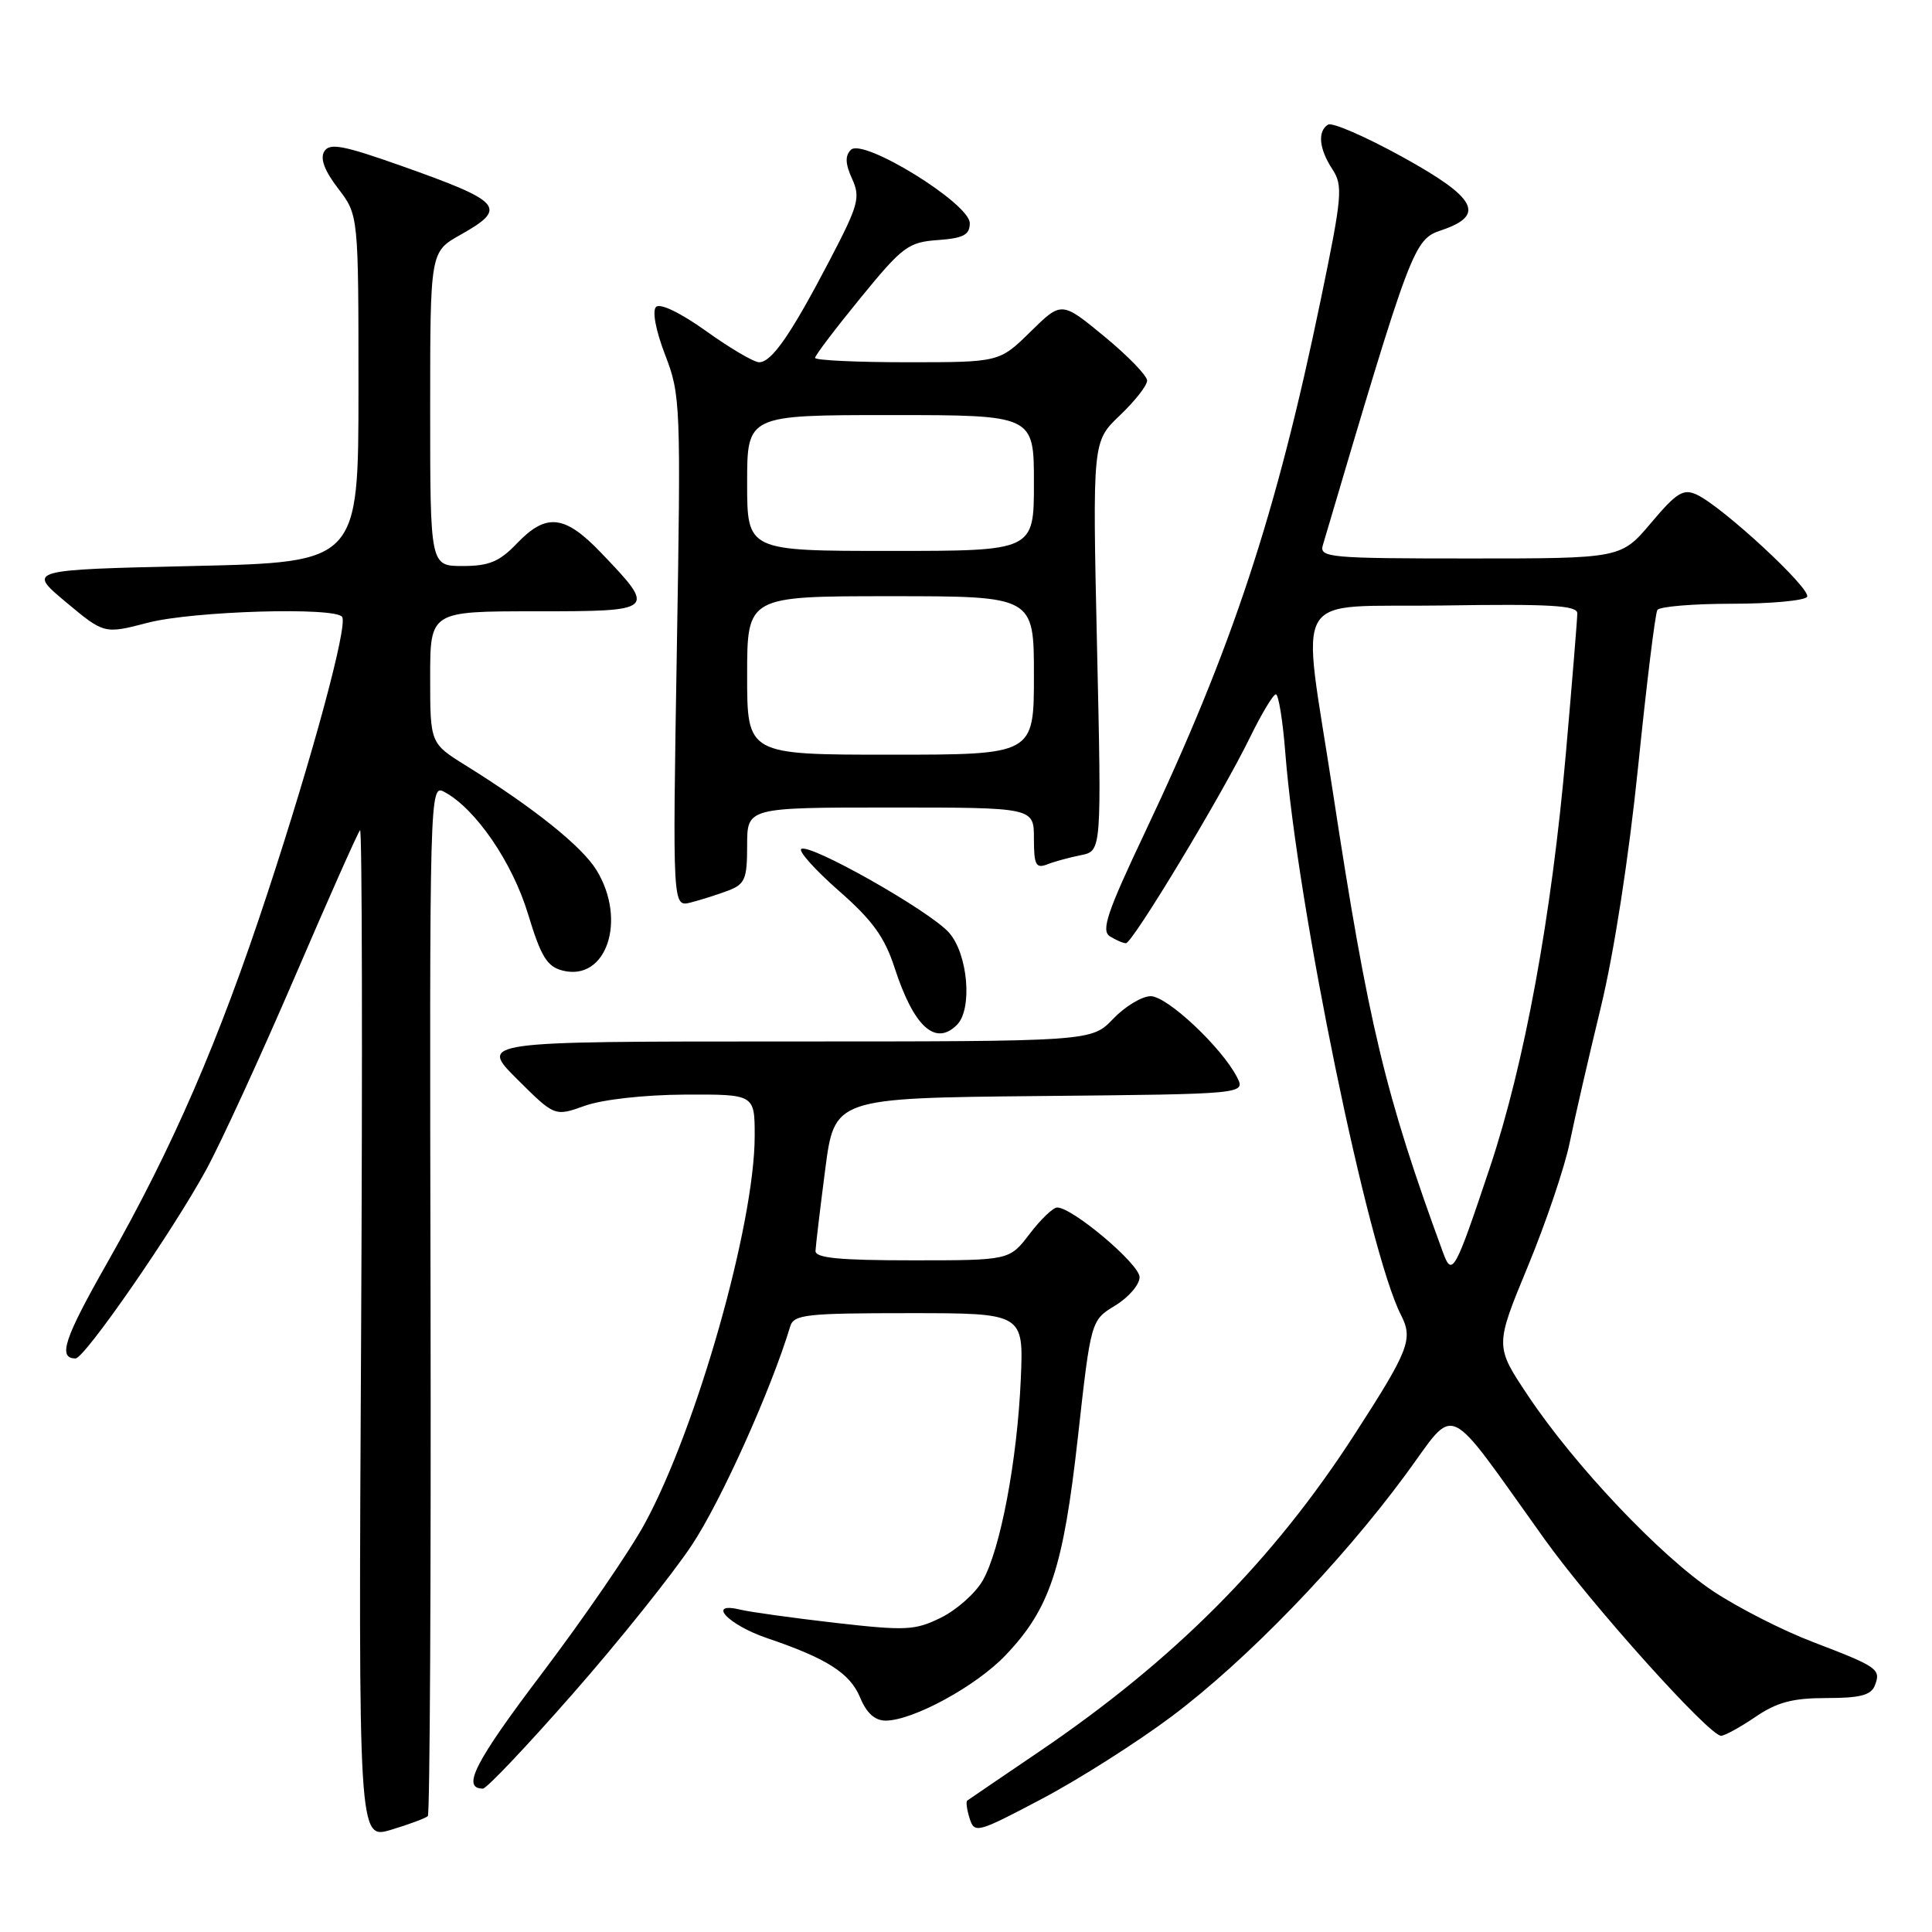 <?xml version="1.0" encoding="UTF-8" standalone="no"?>
<!DOCTYPE svg PUBLIC "-//W3C//DTD SVG 1.1//EN" "http://www.w3.org/Graphics/SVG/1.1/DTD/svg11.dtd" >
<svg xmlns="http://www.w3.org/2000/svg" xmlns:xlink="http://www.w3.org/1999/xlink" version="1.1" viewBox="0 0 256 256">
 <g >
 <path fill="currentColor"
d=" M 56.69 240.64 C 56.96 240.37 57.12 209.49 57.05 172.01 C 56.91 104.68 56.93 103.89 58.87 104.93 C 63.01 107.14 67.88 114.24 69.96 121.09 C 71.69 126.79 72.48 128.08 74.57 128.61 C 80.35 130.06 83.09 121.95 79.06 115.33 C 77.13 112.16 70.76 107.06 61.75 101.45 C 57.00 98.50 57.00 98.50 57.00 89.75 C 57.00 81.00 57.00 81.00 70.97 81.00 C 86.94 81.00 87.01 80.94 79.65 73.25 C 74.83 68.21 72.39 67.94 68.50 72.00 C 66.18 74.43 64.80 75.00 61.31 75.00 C 57.00 75.00 57.00 75.00 57.00 54.18 C 57.00 33.37 57.00 33.37 61.00 31.12 C 67.33 27.56 66.63 26.74 53.16 21.97 C 45.47 19.25 43.67 18.91 42.97 20.06 C 42.39 20.99 42.99 22.61 44.80 24.97 C 47.50 28.50 47.50 28.50 47.50 51.50 C 47.50 74.50 47.50 74.50 25.56 75.00 C 3.62 75.50 3.62 75.50 8.71 79.76 C 13.81 84.02 13.81 84.02 19.61 82.51 C 25.58 80.96 44.51 80.40 45.34 81.75 C 46.08 82.96 41.48 99.99 35.45 118.33 C 28.99 137.98 22.90 152.02 14.19 167.36 C 8.50 177.37 7.63 180.00 10.01 180.00 C 11.21 180.00 22.90 163.12 27.32 155.00 C 29.27 151.43 34.54 139.95 39.04 129.50 C 43.53 119.05 47.43 110.28 47.71 110.00 C 47.98 109.72 48.04 139.71 47.85 176.63 C 47.49 243.76 47.49 243.76 51.84 242.45 C 54.24 241.73 56.42 240.91 56.69 240.64 Z  M 155.30 227.40 C 165.15 220.00 177.49 207.26 186.16 195.52 C 193.17 186.03 191.16 185.11 204.70 204.00 C 210.90 212.66 226.48 230.00 228.05 230.00 C 228.52 230.00 230.57 228.88 232.60 227.50 C 235.47 225.55 237.54 225.00 242.03 225.00 C 246.48 225.00 247.93 224.62 248.43 223.33 C 249.26 221.17 248.84 220.87 240.21 217.57 C 236.19 216.04 230.24 213.00 226.97 210.82 C 219.96 206.14 208.62 194.16 202.47 184.93 C 198.08 178.36 198.08 178.36 202.45 167.80 C 204.85 161.99 207.35 154.60 208.00 151.37 C 208.66 148.14 210.51 140.10 212.11 133.50 C 213.87 126.26 215.83 113.60 217.06 101.58 C 218.18 90.62 219.32 81.29 219.61 80.83 C 219.89 80.37 224.34 80.00 229.50 80.00 C 234.66 80.00 239.14 79.58 239.45 79.08 C 240.07 78.08 228.22 67.11 224.82 65.54 C 223.05 64.72 222.16 65.27 218.77 69.29 C 214.79 74.00 214.79 74.00 194.78 74.00 C 176.19 74.00 174.80 73.88 175.28 72.25 C 187.05 32.45 187.32 31.74 191.01 30.50 C 196.91 28.51 195.66 26.20 185.73 20.74 C 180.90 18.08 176.51 16.18 175.98 16.51 C 174.55 17.39 174.78 19.73 176.55 22.43 C 177.97 24.60 177.85 25.98 175.02 39.65 C 169.12 68.17 163.27 85.89 151.70 110.32 C 146.70 120.87 145.88 123.31 147.06 124.06 C 147.85 124.56 148.81 124.98 149.19 124.98 C 150.05 125.00 161.87 105.41 165.61 97.75 C 167.15 94.59 168.71 92.00 169.06 92.00 C 169.41 92.00 169.98 95.49 170.31 99.75 C 171.90 120.11 181.31 165.84 185.64 174.25 C 187.27 177.43 186.71 178.89 179.53 190.00 C 168.69 206.80 155.65 219.92 137.65 232.13 C 132.62 235.54 128.35 238.45 128.16 238.59 C 127.97 238.73 128.12 239.80 128.48 240.95 C 129.13 242.98 129.48 242.88 138.03 238.37 C 142.91 235.80 150.68 230.86 155.30 227.40 Z  M 75.90 224.43 C 81.97 217.52 89.06 208.66 91.66 204.75 C 95.52 198.95 102.17 184.17 104.71 175.75 C 105.18 174.18 106.82 174.00 120.44 174.00 C 135.64 174.00 135.64 174.00 135.26 182.75 C 134.79 193.53 132.55 205.35 130.21 209.44 C 129.24 211.12 126.75 213.33 124.68 214.35 C 121.25 216.04 120.04 216.10 110.71 215.04 C 105.09 214.39 99.43 213.61 98.12 213.29 C 93.56 212.19 96.45 215.29 101.61 217.05 C 109.60 219.76 112.63 221.70 113.98 224.95 C 114.83 227.01 115.94 228.00 117.37 227.99 C 120.98 227.97 129.31 223.44 133.20 219.37 C 139.10 213.20 140.88 207.87 142.82 190.49 C 144.55 174.95 144.55 174.95 147.77 172.99 C 149.55 171.91 151.00 170.22 151.00 169.23 C 151.00 167.51 142.12 160.00 140.08 160.00 C 139.54 160.00 137.90 161.57 136.43 163.50 C 133.76 167.00 133.76 167.00 120.88 167.00 C 111.21 167.00 108.01 166.69 108.06 165.75 C 108.09 165.06 108.66 160.22 109.34 155.00 C 110.57 145.50 110.57 145.50 137.81 145.23 C 165.05 144.97 165.05 144.97 163.91 142.73 C 161.89 138.79 154.66 132.00 152.48 132.00 C 151.32 132.00 149.08 133.35 147.50 135.00 C 144.63 138.00 144.63 138.00 104.07 138.00 C 63.52 138.00 63.52 138.00 68.51 142.98 C 73.50 147.95 73.50 147.95 77.50 146.52 C 79.83 145.69 85.37 145.07 90.75 145.04 C 100.00 145.00 100.00 145.00 100.00 150.52 C 100.00 162.17 92.33 189.21 85.44 201.87 C 83.46 205.52 77.33 214.44 71.83 221.71 C 62.91 233.49 61.12 237.00 63.99 237.00 C 64.48 237.00 69.84 231.34 75.90 224.43 Z  M 126.80 135.80 C 128.89 133.71 128.26 126.41 125.75 123.58 C 123.17 120.67 107.08 111.58 106.16 112.51 C 105.82 112.84 108.09 115.35 111.20 118.08 C 115.61 121.94 117.23 124.19 118.55 128.27 C 121.09 136.06 123.94 138.66 126.80 135.80 Z  M 96.46 118.02 C 98.72 117.16 99.00 116.49 99.00 112.02 C 99.00 107.00 99.00 107.00 118.00 107.00 C 137.00 107.00 137.00 107.00 137.00 111.11 C 137.00 114.61 137.26 115.11 138.75 114.54 C 139.71 114.16 141.73 113.61 143.24 113.31 C 145.97 112.76 145.97 112.76 145.36 85.63 C 144.76 58.50 144.76 58.50 148.38 55.05 C 150.37 53.16 152.00 51.08 152.00 50.43 C 152.00 49.78 149.45 47.15 146.33 44.58 C 140.66 39.91 140.66 39.91 136.54 43.96 C 132.42 48.00 132.42 48.00 120.21 48.00 C 113.50 48.00 108.00 47.74 108.00 47.42 C 108.00 47.10 110.71 43.53 114.02 39.48 C 119.59 32.66 120.35 32.09 124.27 31.81 C 127.67 31.56 128.50 31.12 128.50 29.57 C 128.50 26.97 114.36 18.24 112.75 19.85 C 111.96 20.64 112.00 21.70 112.90 23.68 C 114.04 26.17 113.76 27.16 109.95 34.46 C 104.81 44.30 102.26 48.00 100.59 48.00 C 99.90 48.00 96.74 46.15 93.58 43.88 C 90.17 41.44 87.46 40.14 86.93 40.67 C 86.40 41.20 86.89 43.79 88.14 47.04 C 90.18 52.32 90.23 53.59 89.68 86.34 C 89.12 120.19 89.12 120.19 91.51 119.59 C 92.83 119.25 95.06 118.55 96.46 118.02 Z  M 191.22 166.00 C 183.56 145.12 181.31 135.74 176.62 105.00 C 172.44 77.53 170.66 80.54 191.25 80.23 C 205.42 80.01 209.00 80.22 209.00 81.27 C 209.00 82.00 208.32 90.33 207.49 99.78 C 205.59 121.45 202.01 140.96 197.40 154.75 C 192.80 168.51 192.41 169.23 191.22 166.00 Z  M 99.00 89.50 C 99.00 79.00 99.00 79.00 118.00 79.00 C 137.00 79.00 137.00 79.00 137.00 89.50 C 137.00 100.00 137.00 100.00 118.00 100.00 C 99.00 100.00 99.00 100.00 99.00 89.50 Z  M 99.00 64.00 C 99.00 55.00 99.00 55.00 118.00 55.00 C 137.00 55.00 137.00 55.00 137.00 64.00 C 137.00 73.00 137.00 73.00 118.00 73.00 C 99.00 73.00 99.00 73.00 99.00 64.00 Z "/>
</g>
</svg>